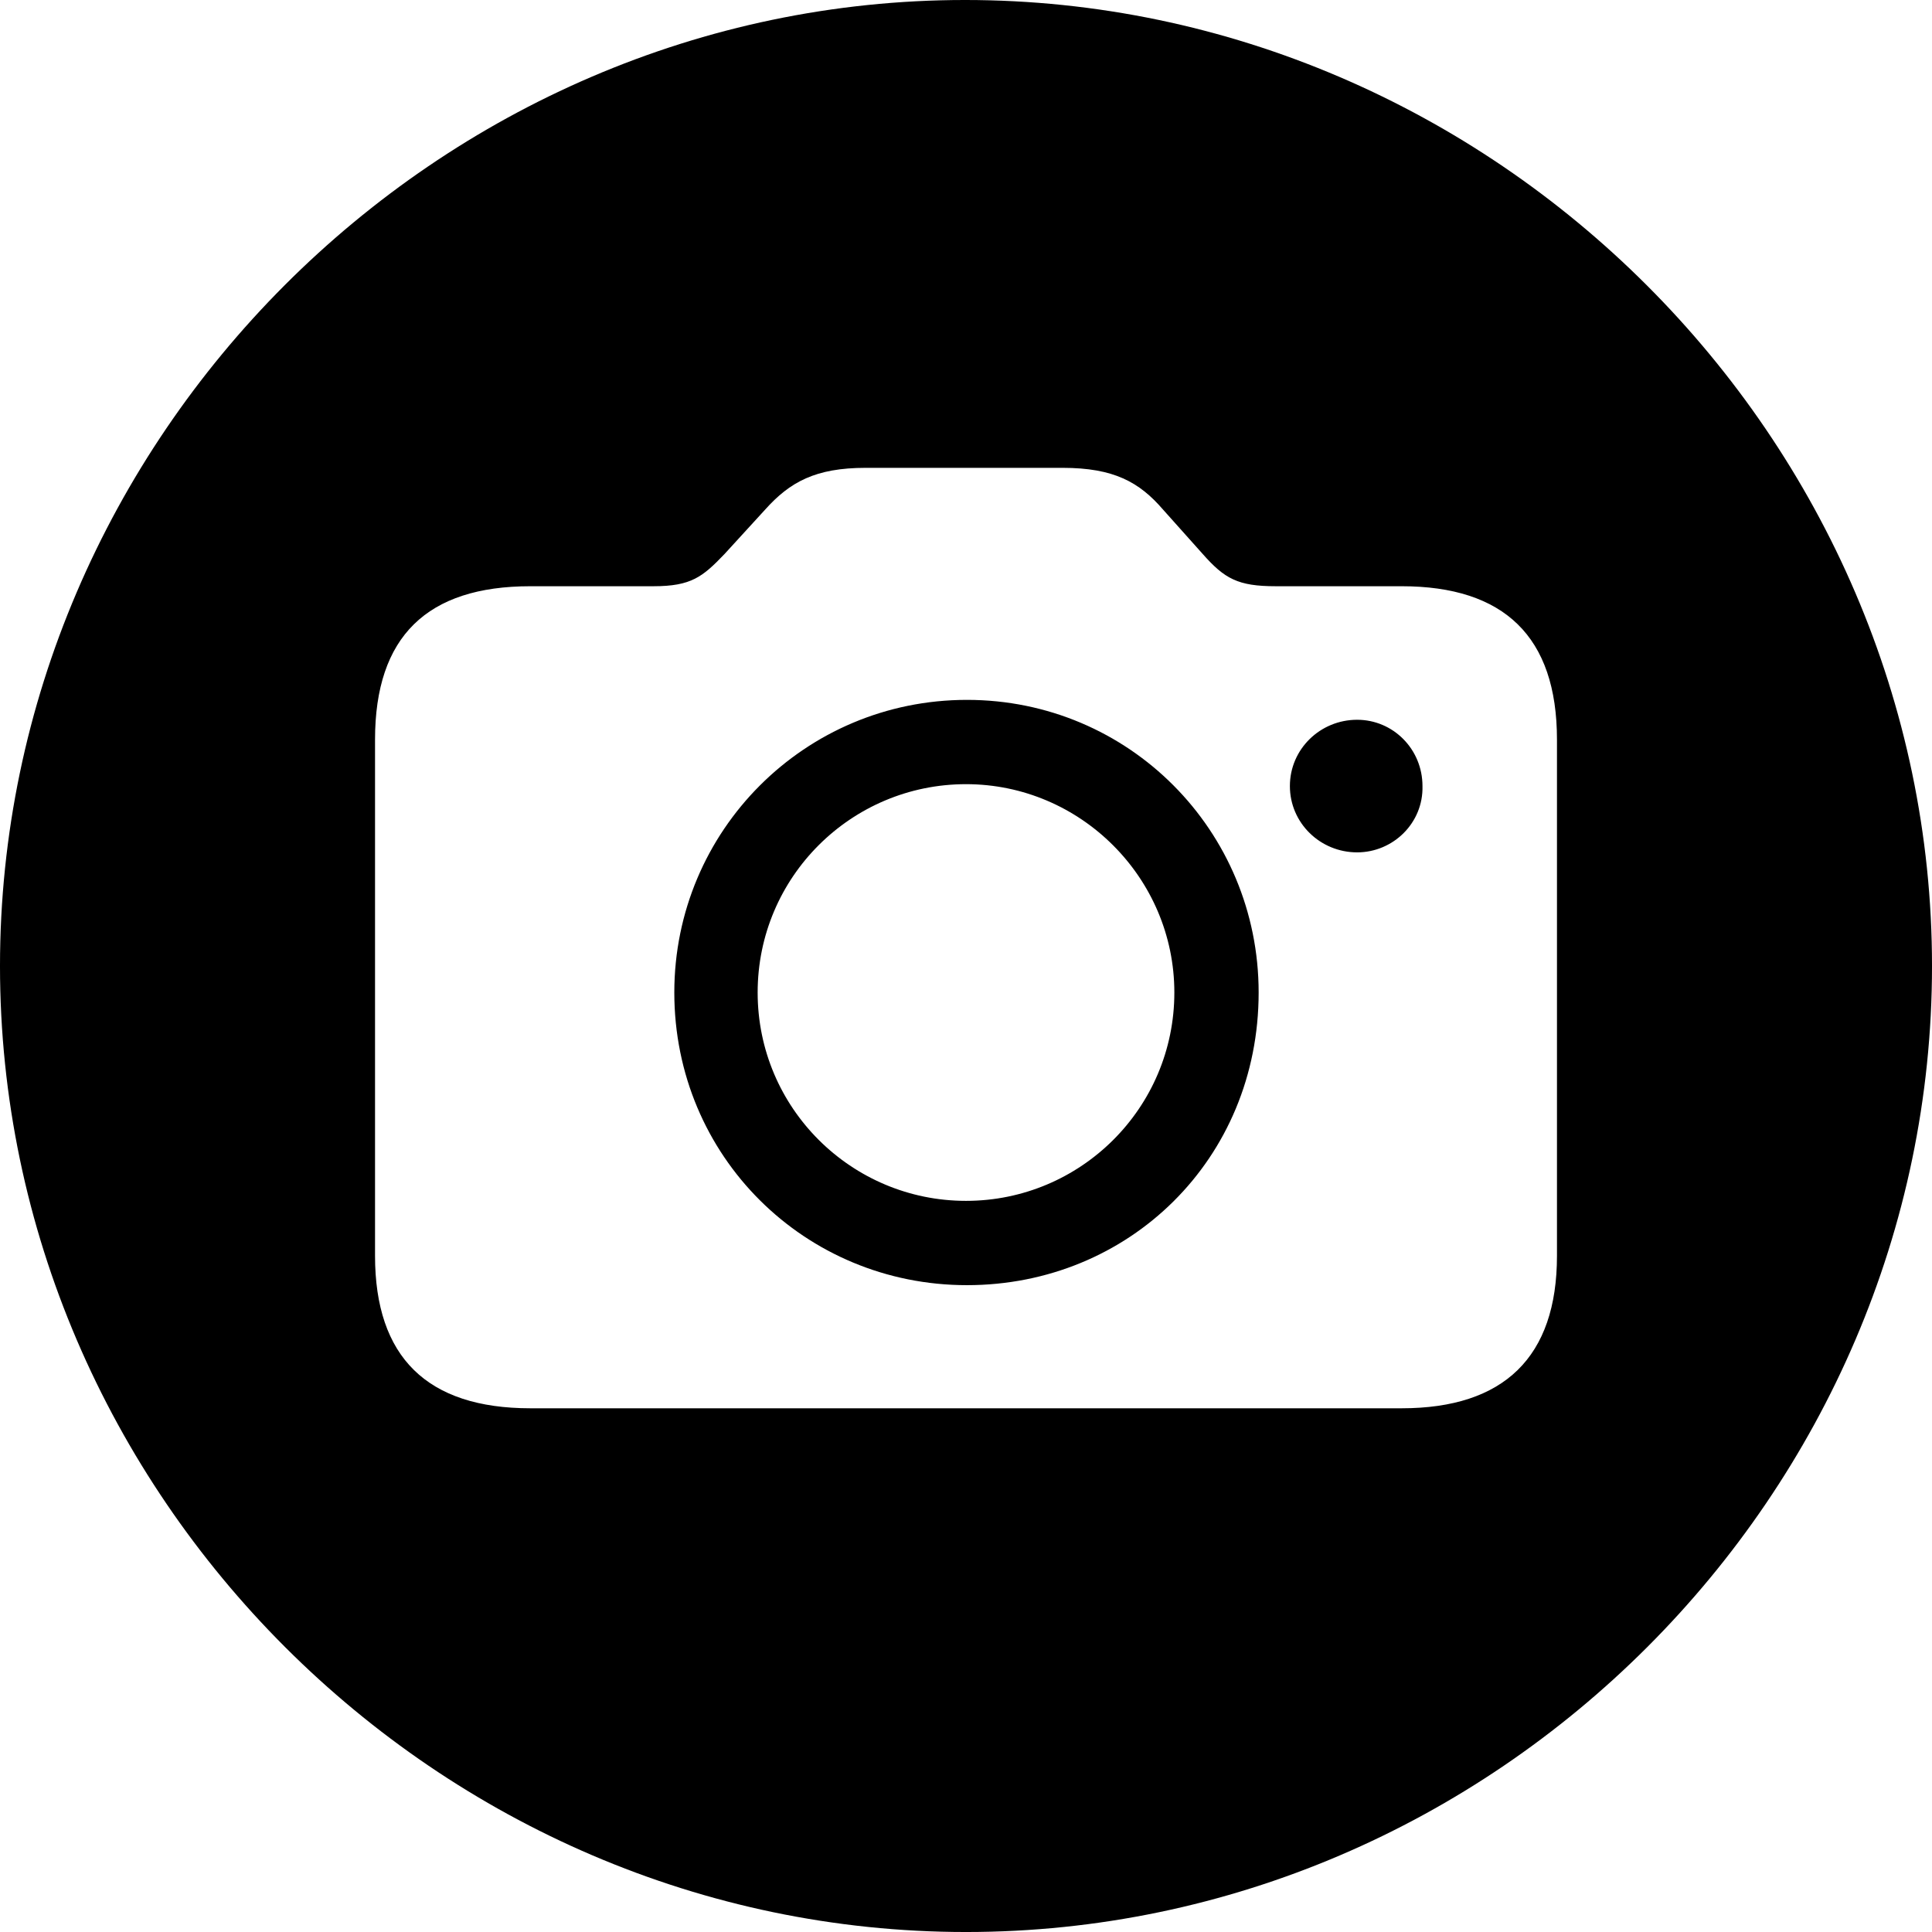 <?xml version="1.0" encoding="UTF-8" standalone="no"?>
<svg xmlns="http://www.w3.org/2000/svg"
     width="996.094" height="996.094"
     viewBox="0 0 996.094 996.094"
     fill="currentColor">
  <path d="M498.048 996.098C770.508 996.098 996.098 770.508 996.098 498.048C996.098 226.078 770.018 -0.002 497.558 -0.002C225.588 -0.002 -0.002 226.078 -0.002 498.048C-0.002 770.508 226.078 996.098 498.048 996.098ZM273.438 726.078C220.218 726.078 193.358 699.708 193.358 647.458V381.348C193.358 328.128 220.218 302.248 273.438 302.248H336.918C356.448 302.248 362.308 297.368 373.538 285.648L394.528 262.698C407.228 248.538 420.408 241.208 446.288 241.208H547.848C574.218 241.208 587.398 248.538 599.608 262.698L620.118 285.648C631.348 298.338 638.188 302.248 657.718 302.248H722.658C775.388 302.248 802.738 328.128 802.738 381.348V647.458C802.738 699.708 775.388 726.078 722.658 726.078ZM498.538 662.598C582.028 662.598 648.928 597.658 648.928 511.718C648.928 428.218 582.028 360.838 498.538 360.838C415.038 360.838 347.658 428.218 347.658 511.718C347.658 596.188 415.038 662.598 498.538 662.598ZM699.708 439.458C718.258 439.458 733.888 424.318 733.398 405.278C733.398 386.228 718.258 371.098 699.708 371.098C680.668 371.098 665.038 386.228 665.038 405.278C665.038 424.318 680.668 439.458 699.708 439.458ZM498.048 619.138C438.968 619.138 390.628 571.288 390.628 511.718C390.628 452.148 438.968 404.298 498.048 404.298C557.128 404.298 605.468 452.638 605.468 511.718C605.468 571.288 557.128 619.138 498.048 619.138Z"/>
</svg>